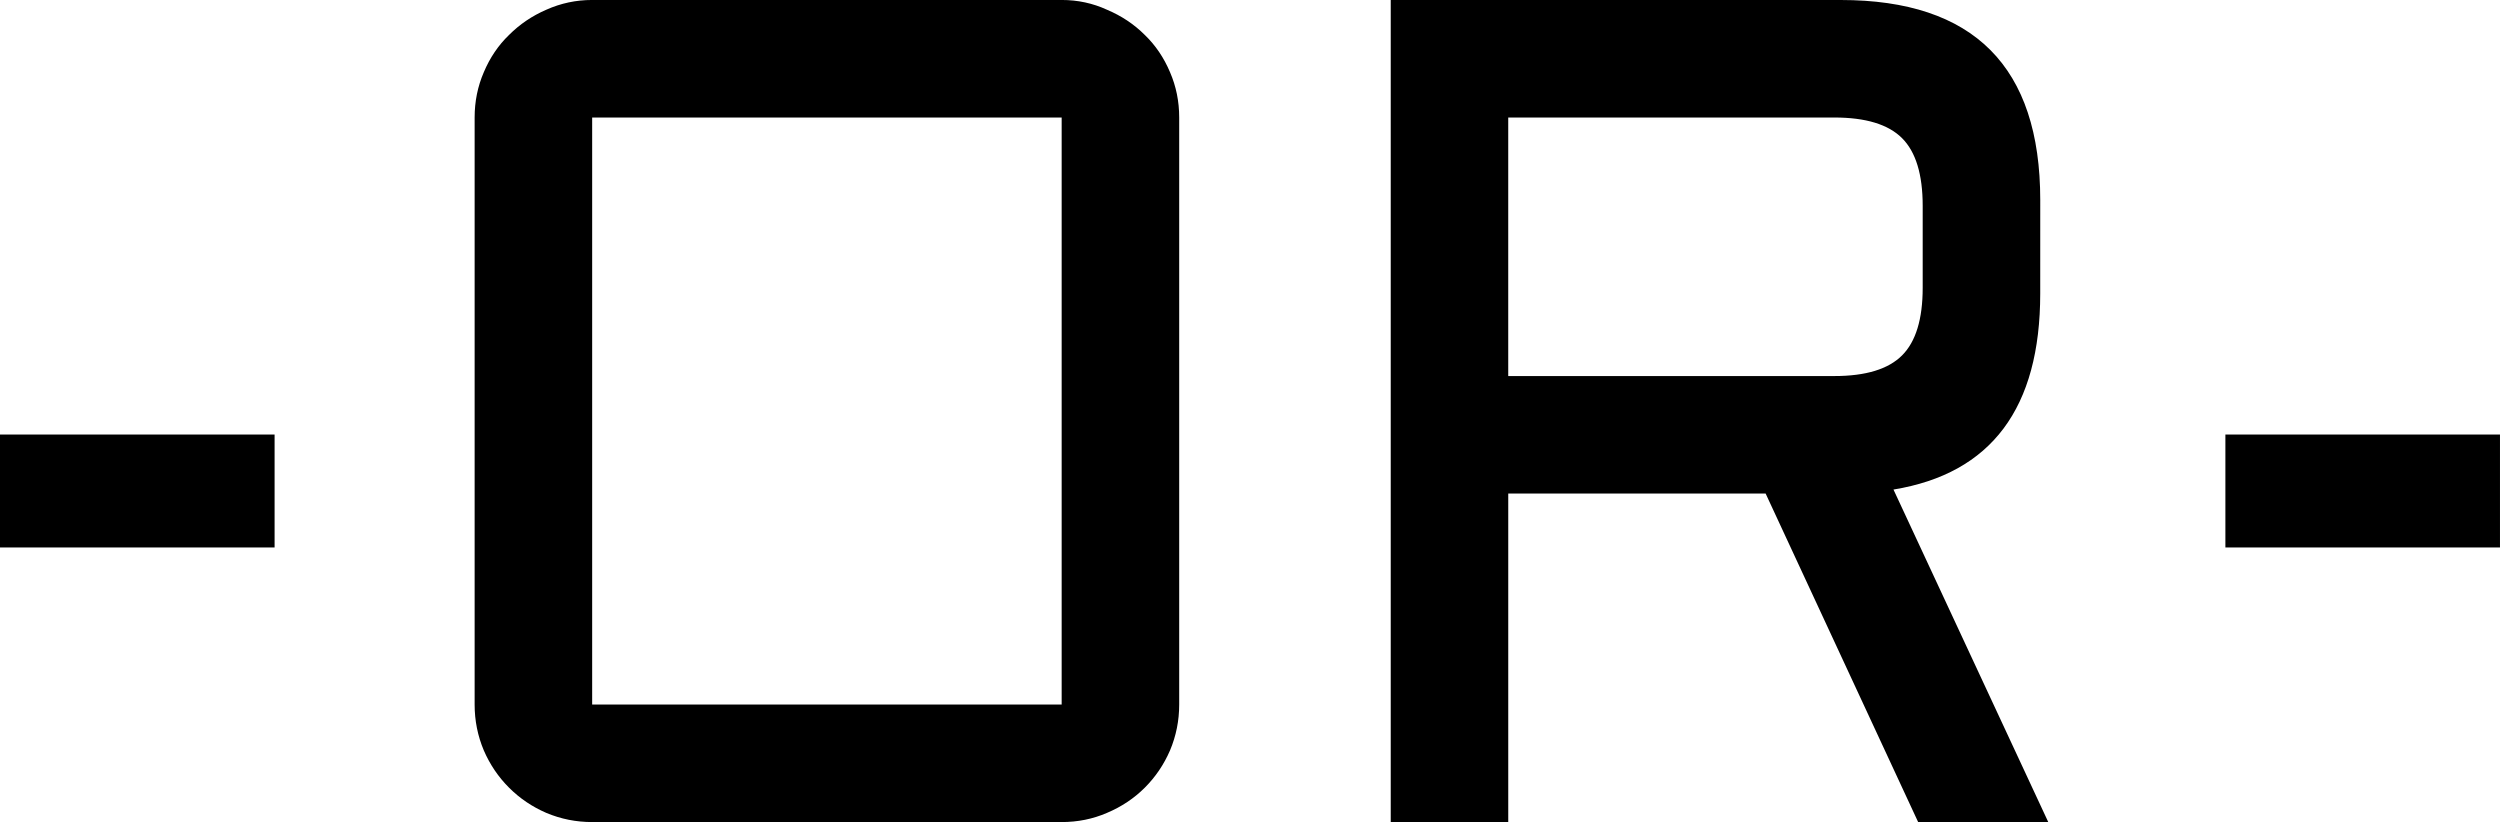 <svg version="1.1" xmlns="http://www.w3.org/2000/svg" xmlns:xlink="http://www.w3.org/1999/xlink" width="118.004" height="38.802" viewBox="0,0,118.004,38.802"><g transform="translate(-181.236,-160.898)"><g fill="#000000" stroke="none" stroke-miterlimit="10"><path d="M181.236,181.408h12.961v5.331h-12.961zM236.896,194.153c0,0.758 -0.145,1.479 -0.433,2.165c-0.289,0.667 -0.685,1.254 -1.191,1.759c-0.505,0.505 -1.1,0.902 -1.786,1.191c-0.667,0.289 -1.38,0.433 -2.138,0.433h-22.161c-0.758,0 -1.479,-0.144 -2.165,-0.433c-0.667,-0.289 -1.254,-0.685 -1.759,-1.191c-0.505,-0.505 -0.902,-1.091 -1.191,-1.759c-0.289,-0.685 -0.433,-1.407 -0.433,-2.165v-27.708c0,-0.758 0.144,-1.47 0.433,-2.138c0.289,-0.685 0.685,-1.272 1.191,-1.759c0.505,-0.505 1.091,-0.902 1.759,-1.191c0.685,-0.307 1.407,-0.46 2.165,-0.46h22.161c0.758,0 1.47,0.153 2.138,0.46c0.685,0.289 1.281,0.685 1.786,1.191c0.505,0.487 0.902,1.073 1.191,1.759c0.289,0.667 0.433,1.38 0.433,2.138zM209.187,166.445v27.708h22.161v-27.708zM277.538,174.752c0,5.412 -2.309,8.496 -6.927,9.254l7.306,15.694h-6.142l-7.198,-15.505h-12.149v15.505h-5.547v-38.802h21.241c6.278,0 9.417,3.148 9.417,9.444zM252.427,178.648h15.396c1.479,0 2.544,-0.325 3.193,-0.974c0.65,-0.649 0.974,-1.714 0.974,-3.193v-3.869c0,-1.479 -0.325,-2.544 -0.974,-3.193c-0.649,-0.649 -1.714,-0.974 -3.193,-0.974h-15.396zM286.278,181.408h12.961v5.331h-12.961z"/></g></g></svg>